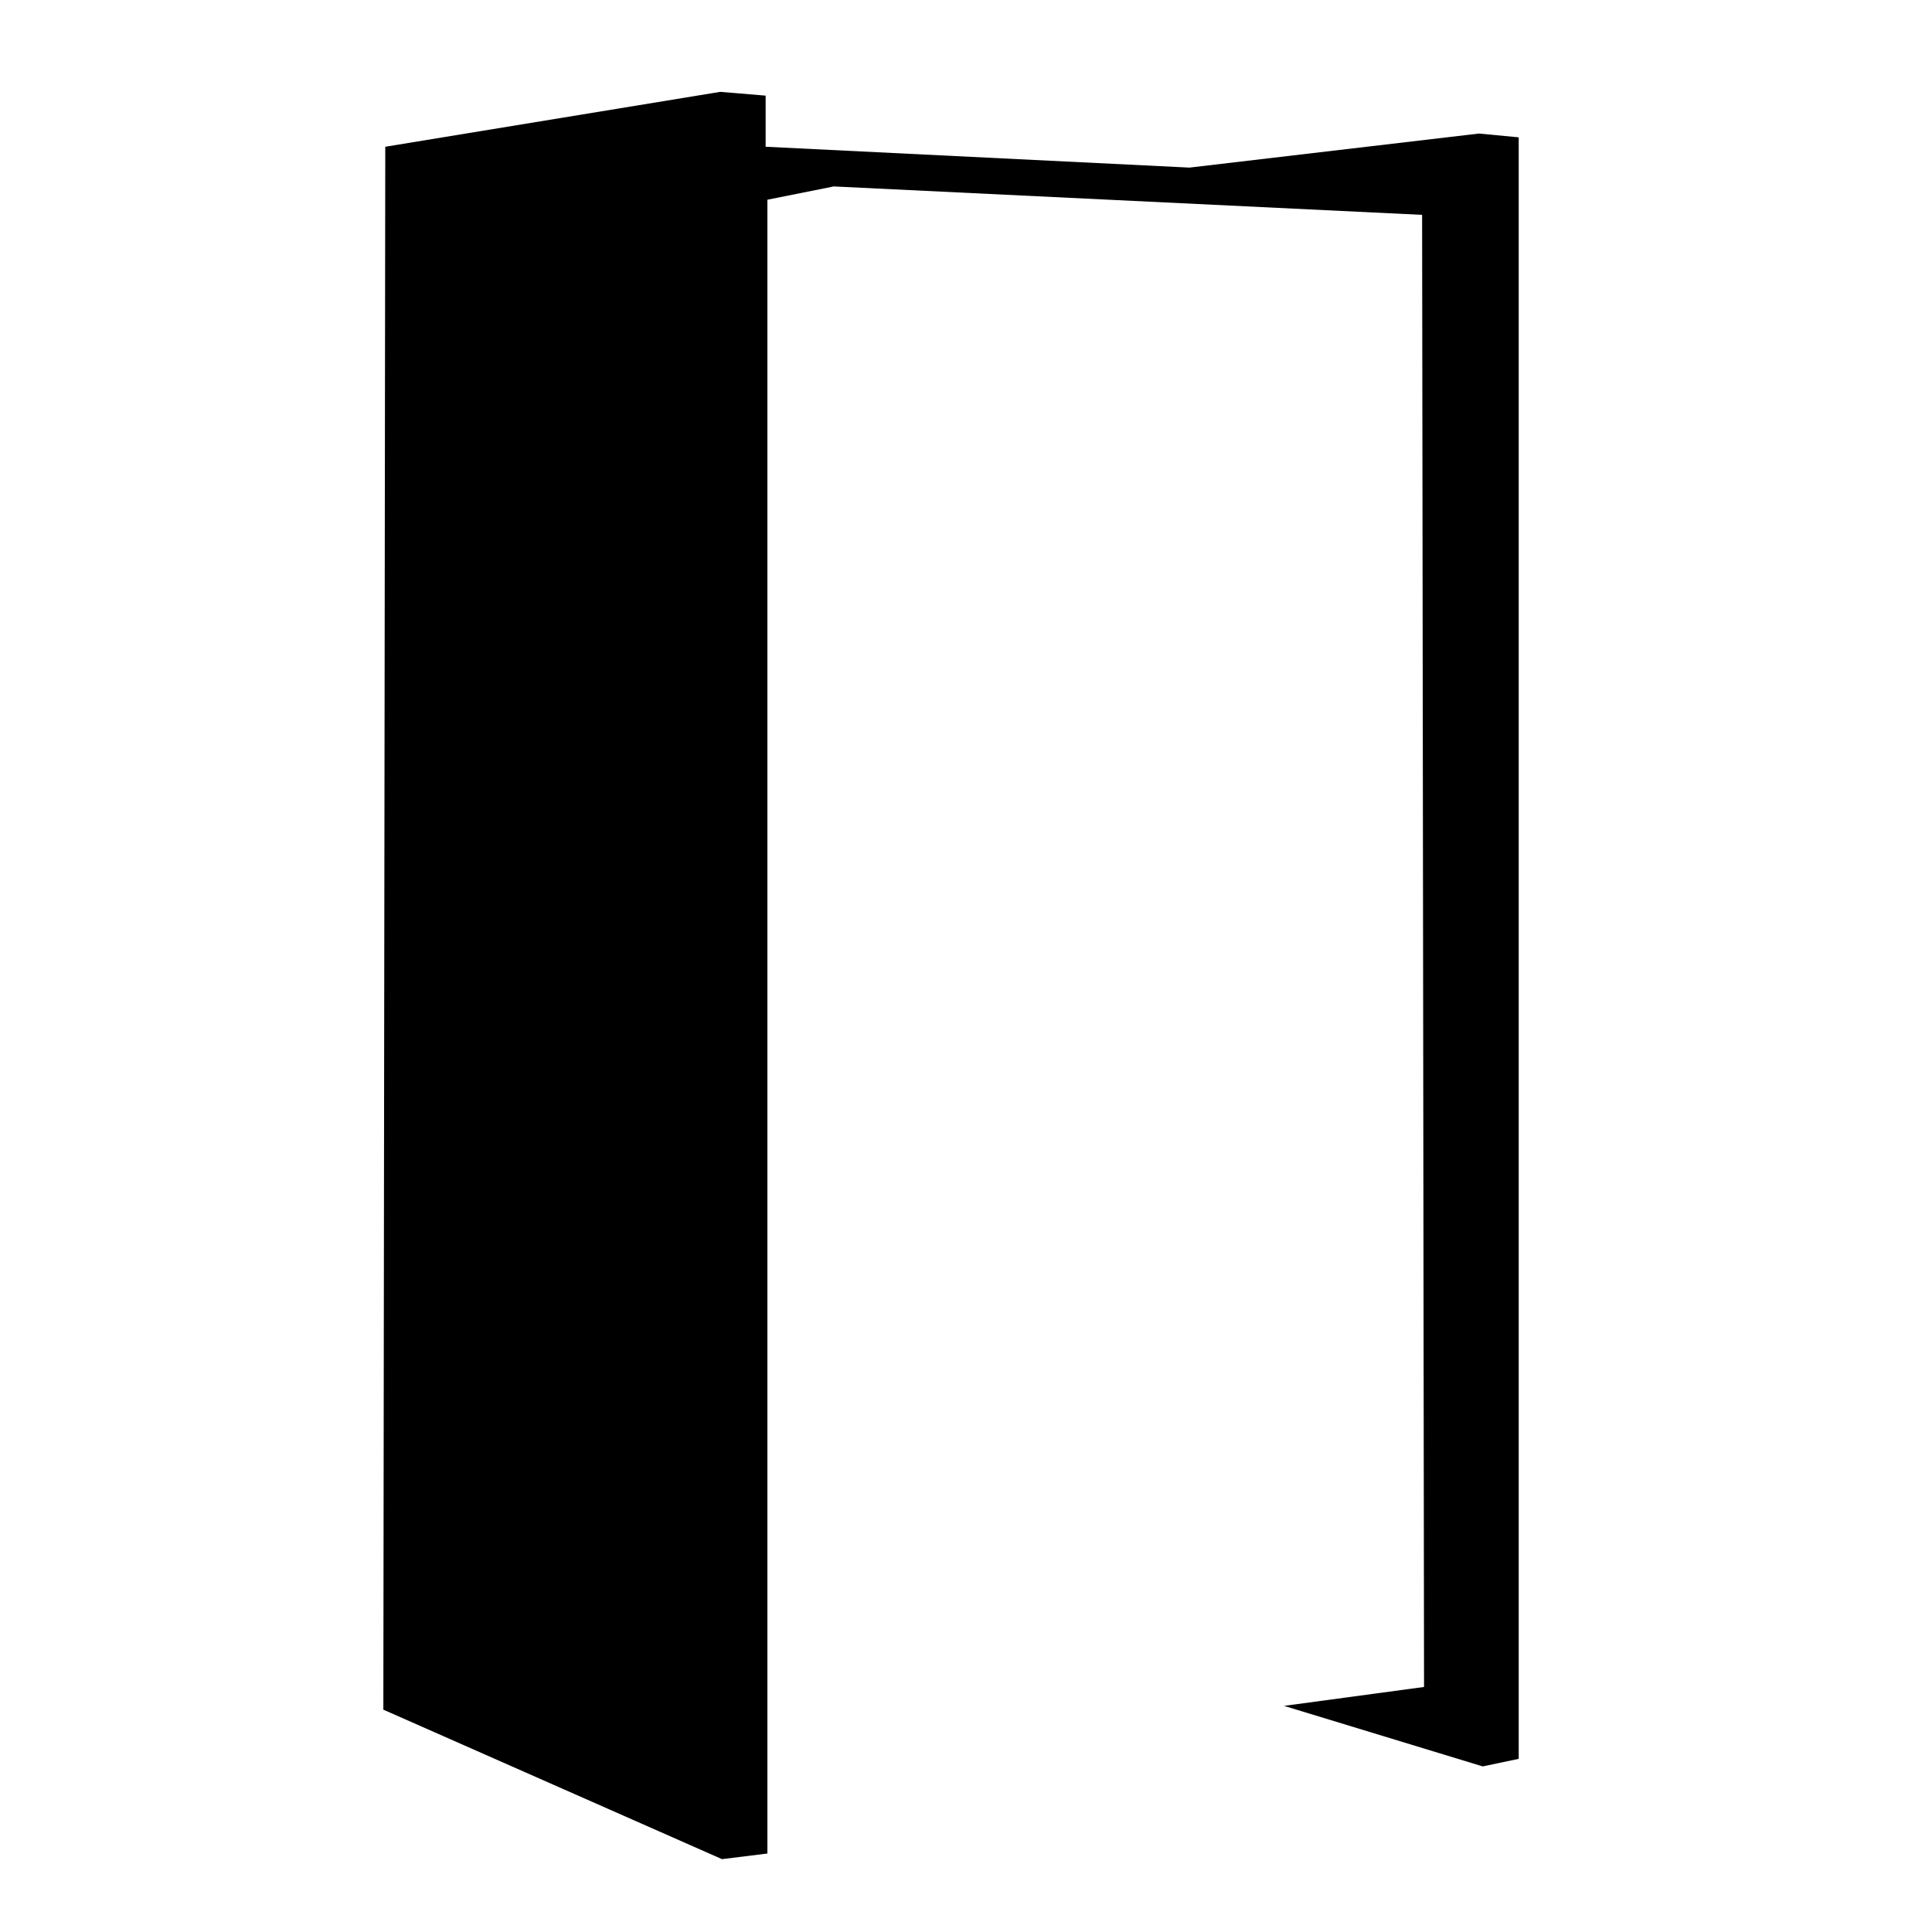 <svg
        xmlns="http://www.w3.org/2000/svg"
        viewBox="0 0 24 24"
        height="24px"
        width="24px">
  <path d="m 4.786,1.823 -0.024,19.415 4.207,1.857 0.564,-0.07 V 2.481 l 0.823,-0.165 7.31,0.353 0.024,18.287 -1.739,0.235 2.468,0.752 0.447,-0.094 V 1.706 l -0.494,-0.047 -3.596,0.423 -5.265,-0.259 v -0.635 l -0.564,-0.047 z"/>
</svg>
